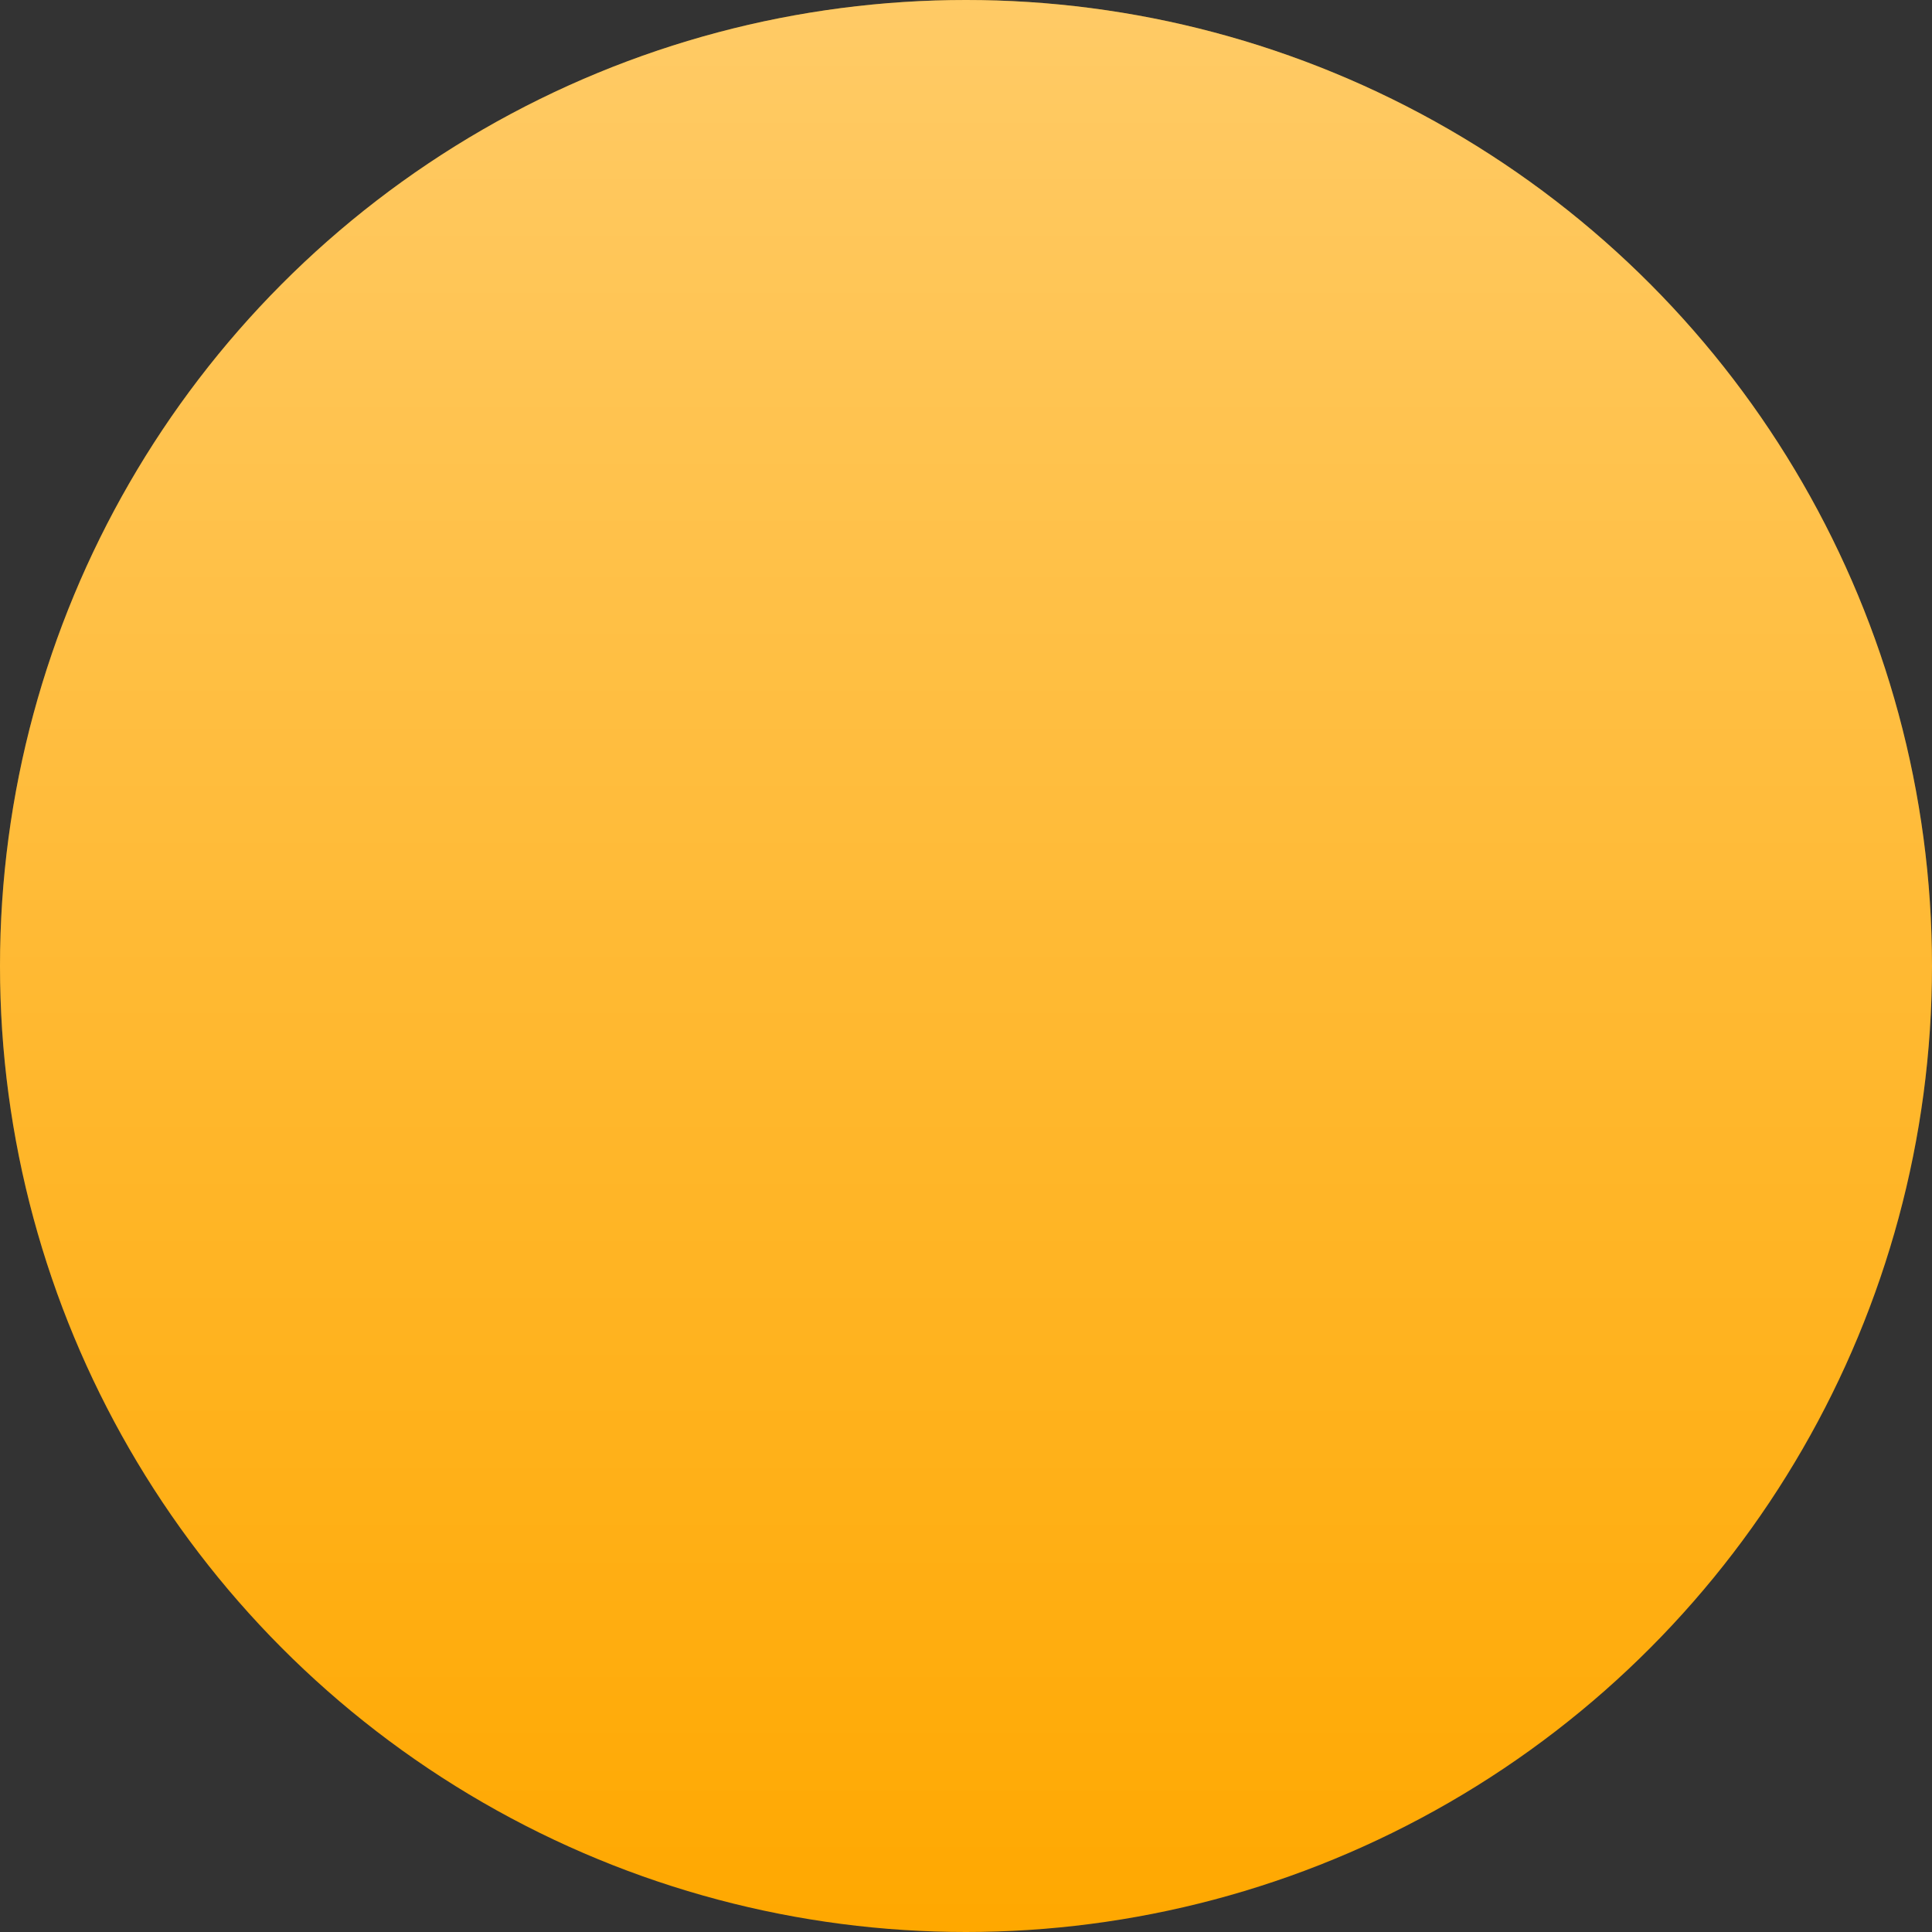 <svg width="30" height="30" viewBox="0 0 30 30" fill="none" xmlns="http://www.w3.org/2000/svg">
<rect x="0" y="0" width="30" height="30" fill="#333333" stroke="none"/>
<circle cx="15" cy="15" r="15" fill="#FFA800"/>
<circle cx="15" cy="15" r="15" fill="url(#paint0_linear_9_36)"/>
<defs>
<linearGradient id="paint0_linear_9_36" x1="15" y1="0" x2="15" y2="30" gradientUnits="userSpaceOnUse">
<stop stop-color="white" stop-opacity="0.4"/>
<stop offset="1" stop-color="white" stop-opacity="0"/>
</linearGradient>
</defs>
</svg>
